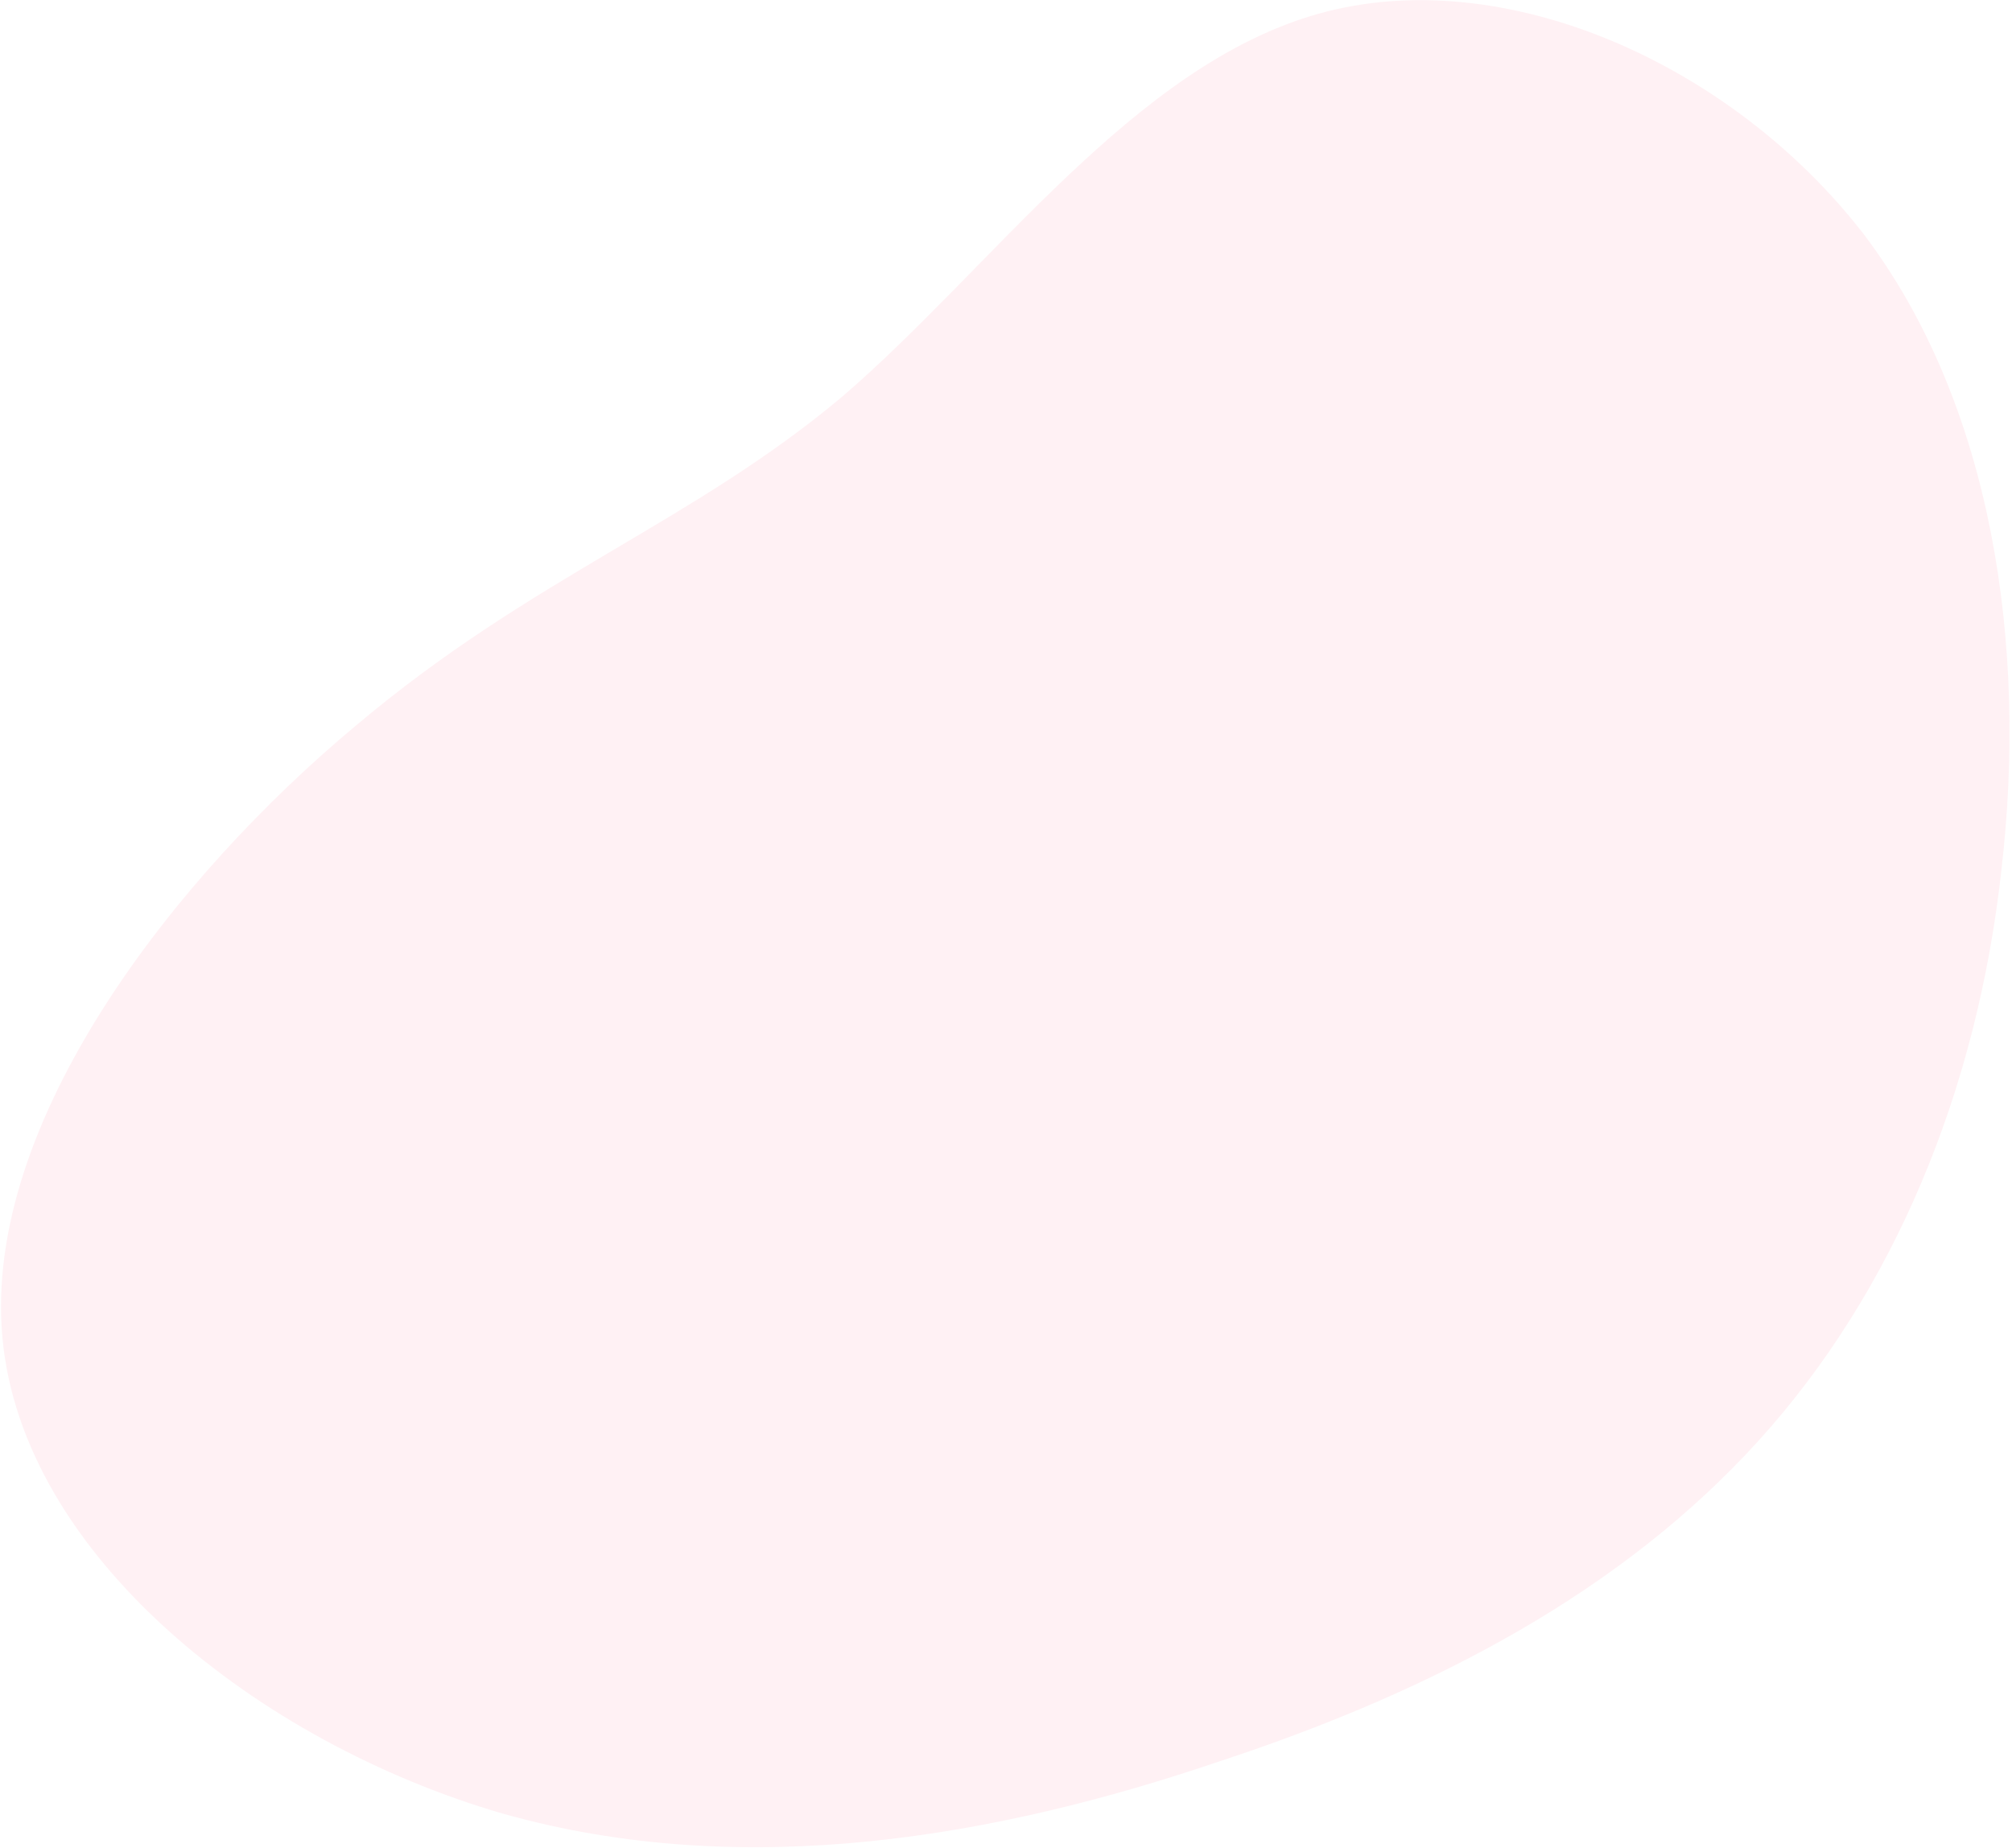 <svg width="491" height="451" viewBox="0 0 491 451" fill="none" xmlns="http://www.w3.org/2000/svg">
<path d="M0.594 326.439C-4.27 273.38 43.339 213.276 86.831 177.072C129.977 140.668 168.86 127.619 205.593 96.733C242.181 65.302 276.619 16.033 321.739 3.359C366.86 -9.316 422.609 15.495 454.81 57.137C486.466 98.925 494.72 158.089 488.438 212.089C482.502 266.287 462.029 315.321 429.085 351.622C396.14 387.922 350.67 412.381 297.209 429.921C243.893 448.006 182.041 459.319 122.592 442.514C62.996 425.164 5.458 379.497 0.594 326.439Z" fill="#F73859" fill-opacity="0.07"/>
</svg>
